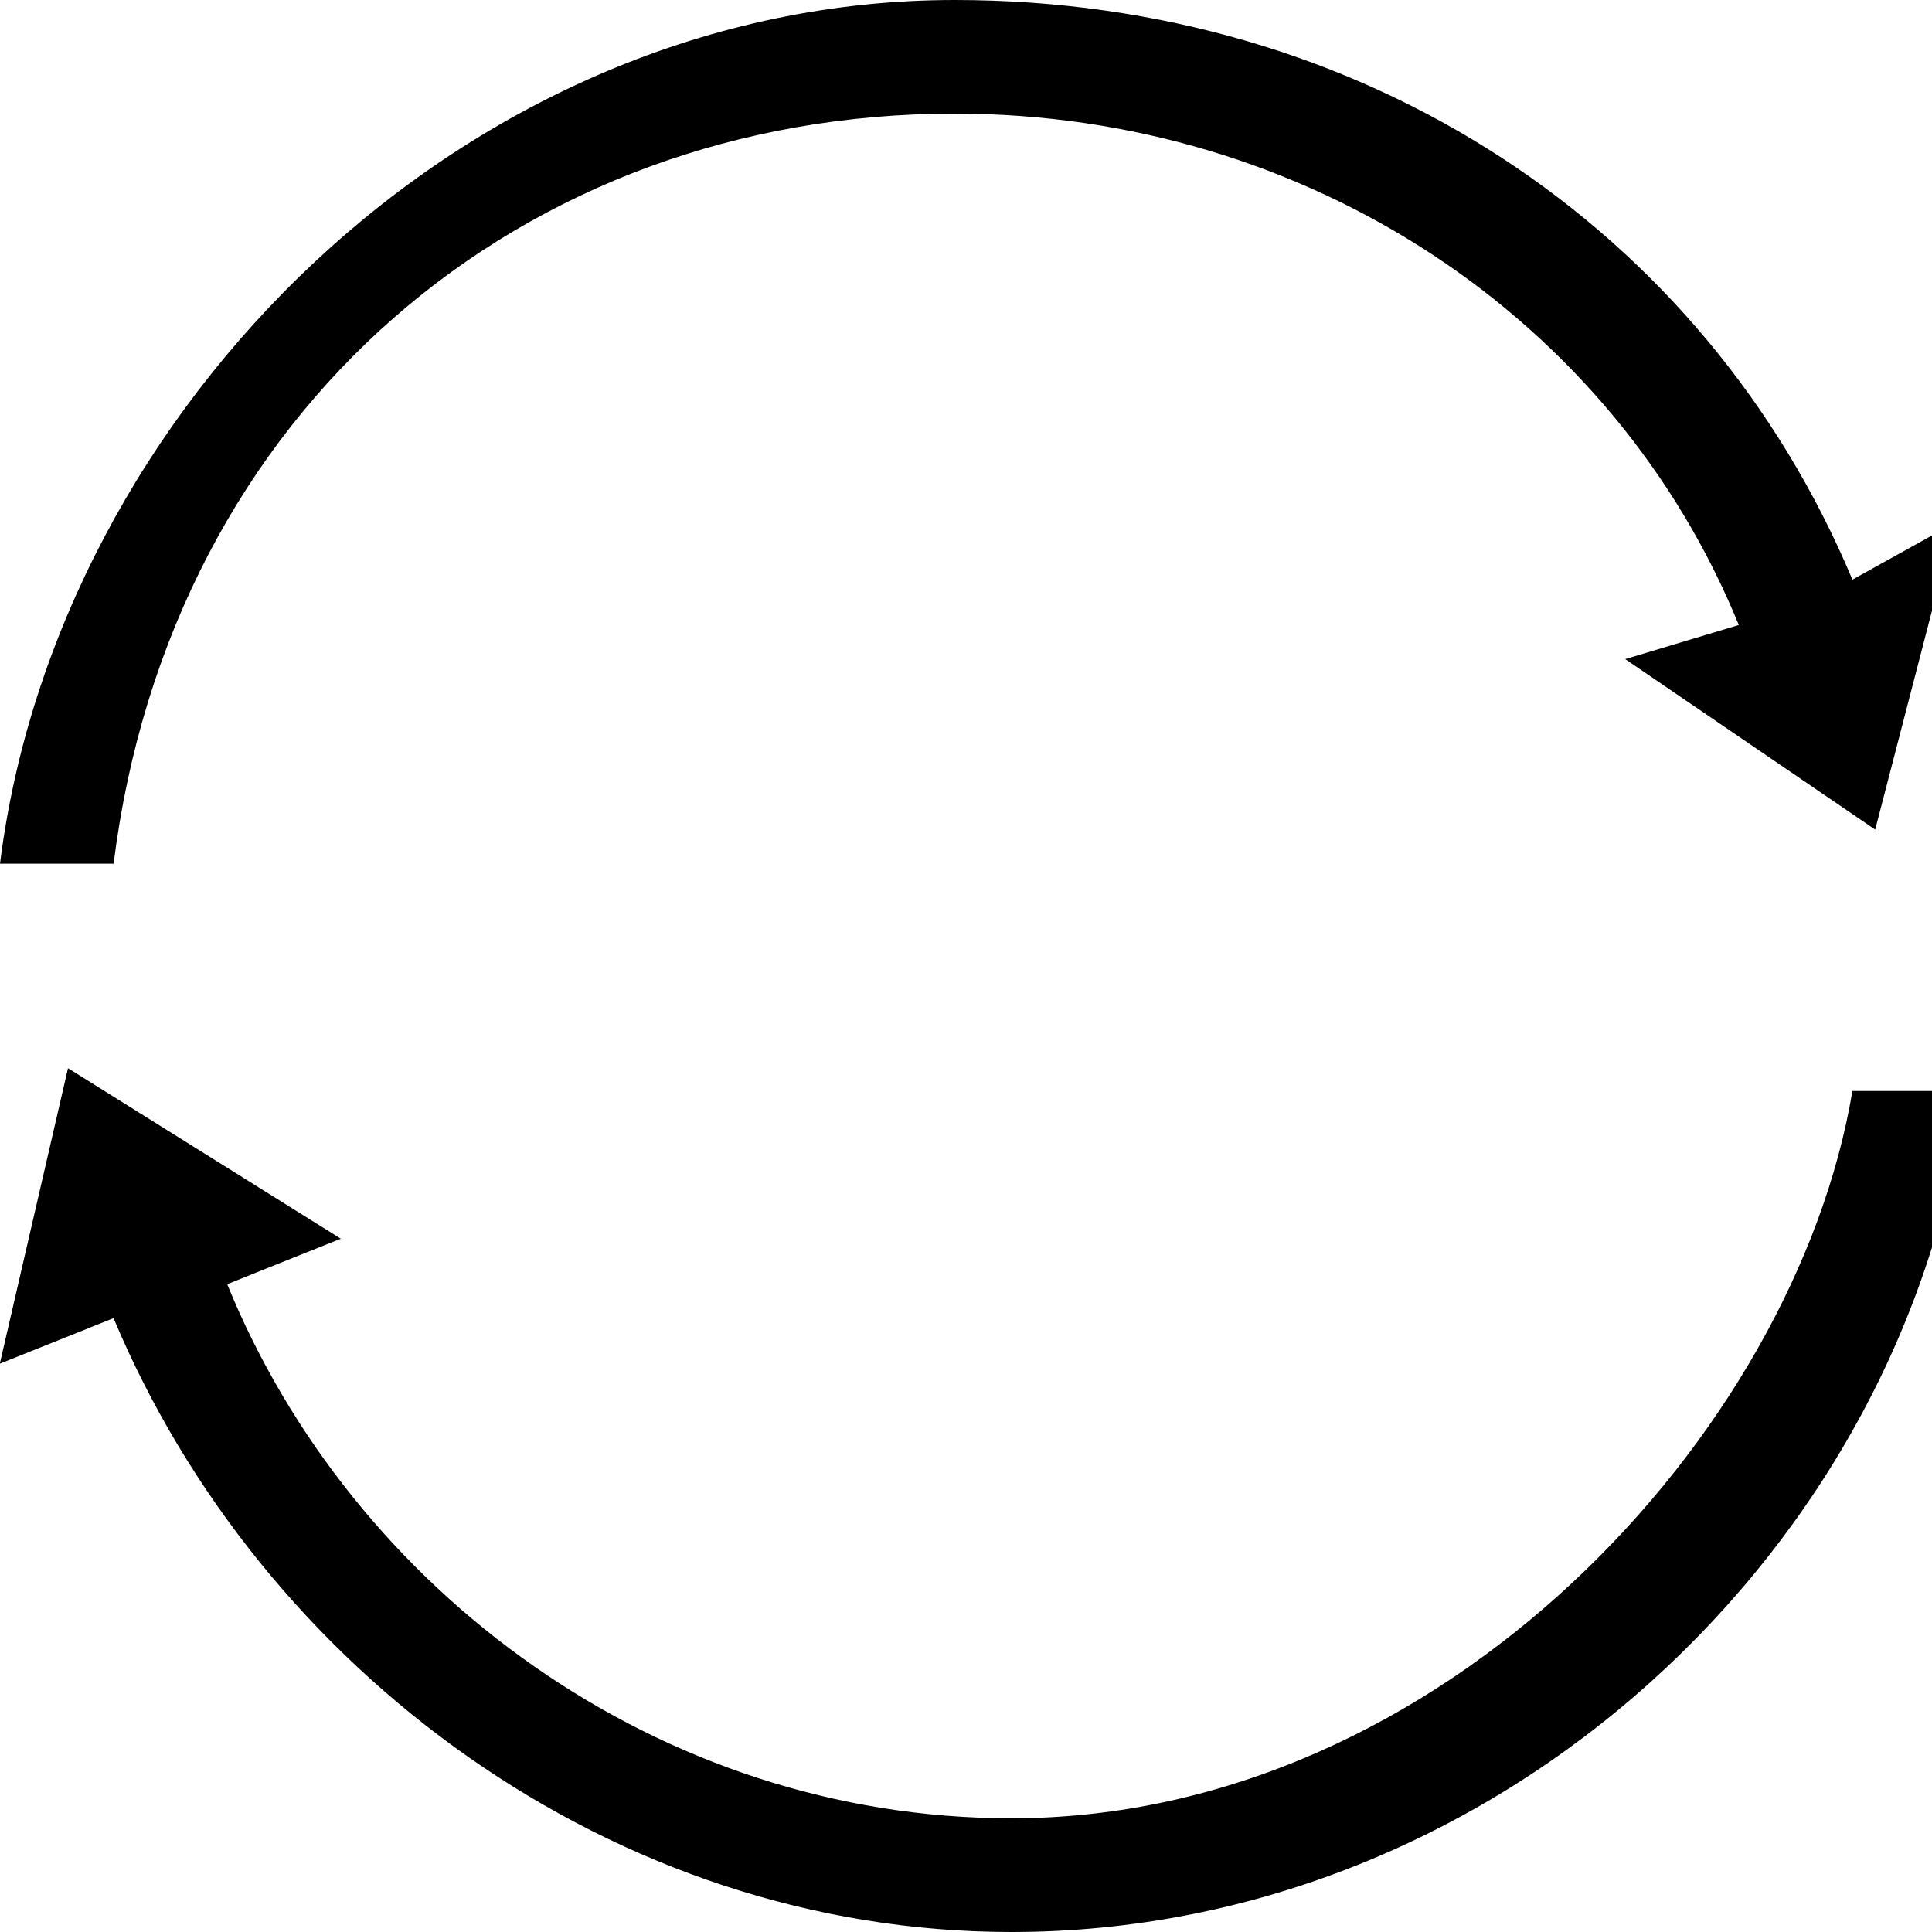 <!-- Generated by IcoMoon.io -->
<svg version="1.1" xmlns="http://www.w3.org/2000/svg" width="20" height="20" viewBox="0 0 20 20">
<title>reload</title>
<path d="M19.176 6c-1.529-3.647-5.059-6-9.294-6-5.059 0-9.294 4.235-9.882 8.941h1.176c0.588-4.706 4.235-7.765 8.706-7.765 3.647 0 6.824 2.118 8.118 5.294l-1.176 0.353 2.588 1.765 0.824-3.176-1.059 0.588z"></path>
<path d="M1.176 13.647c1.529 3.647 5.176 6.353 9.294 6.353 5.059 0 9.294-4 9.882-8.706h-1.176c-0.588 3.529-4.235 7.529-8.706 7.529-3.647 0-6.824-2.353-8.118-5.529l1.176-0.471-2.824-1.765-0.706 3.059 1.176-0.471z"></path>
</svg>
